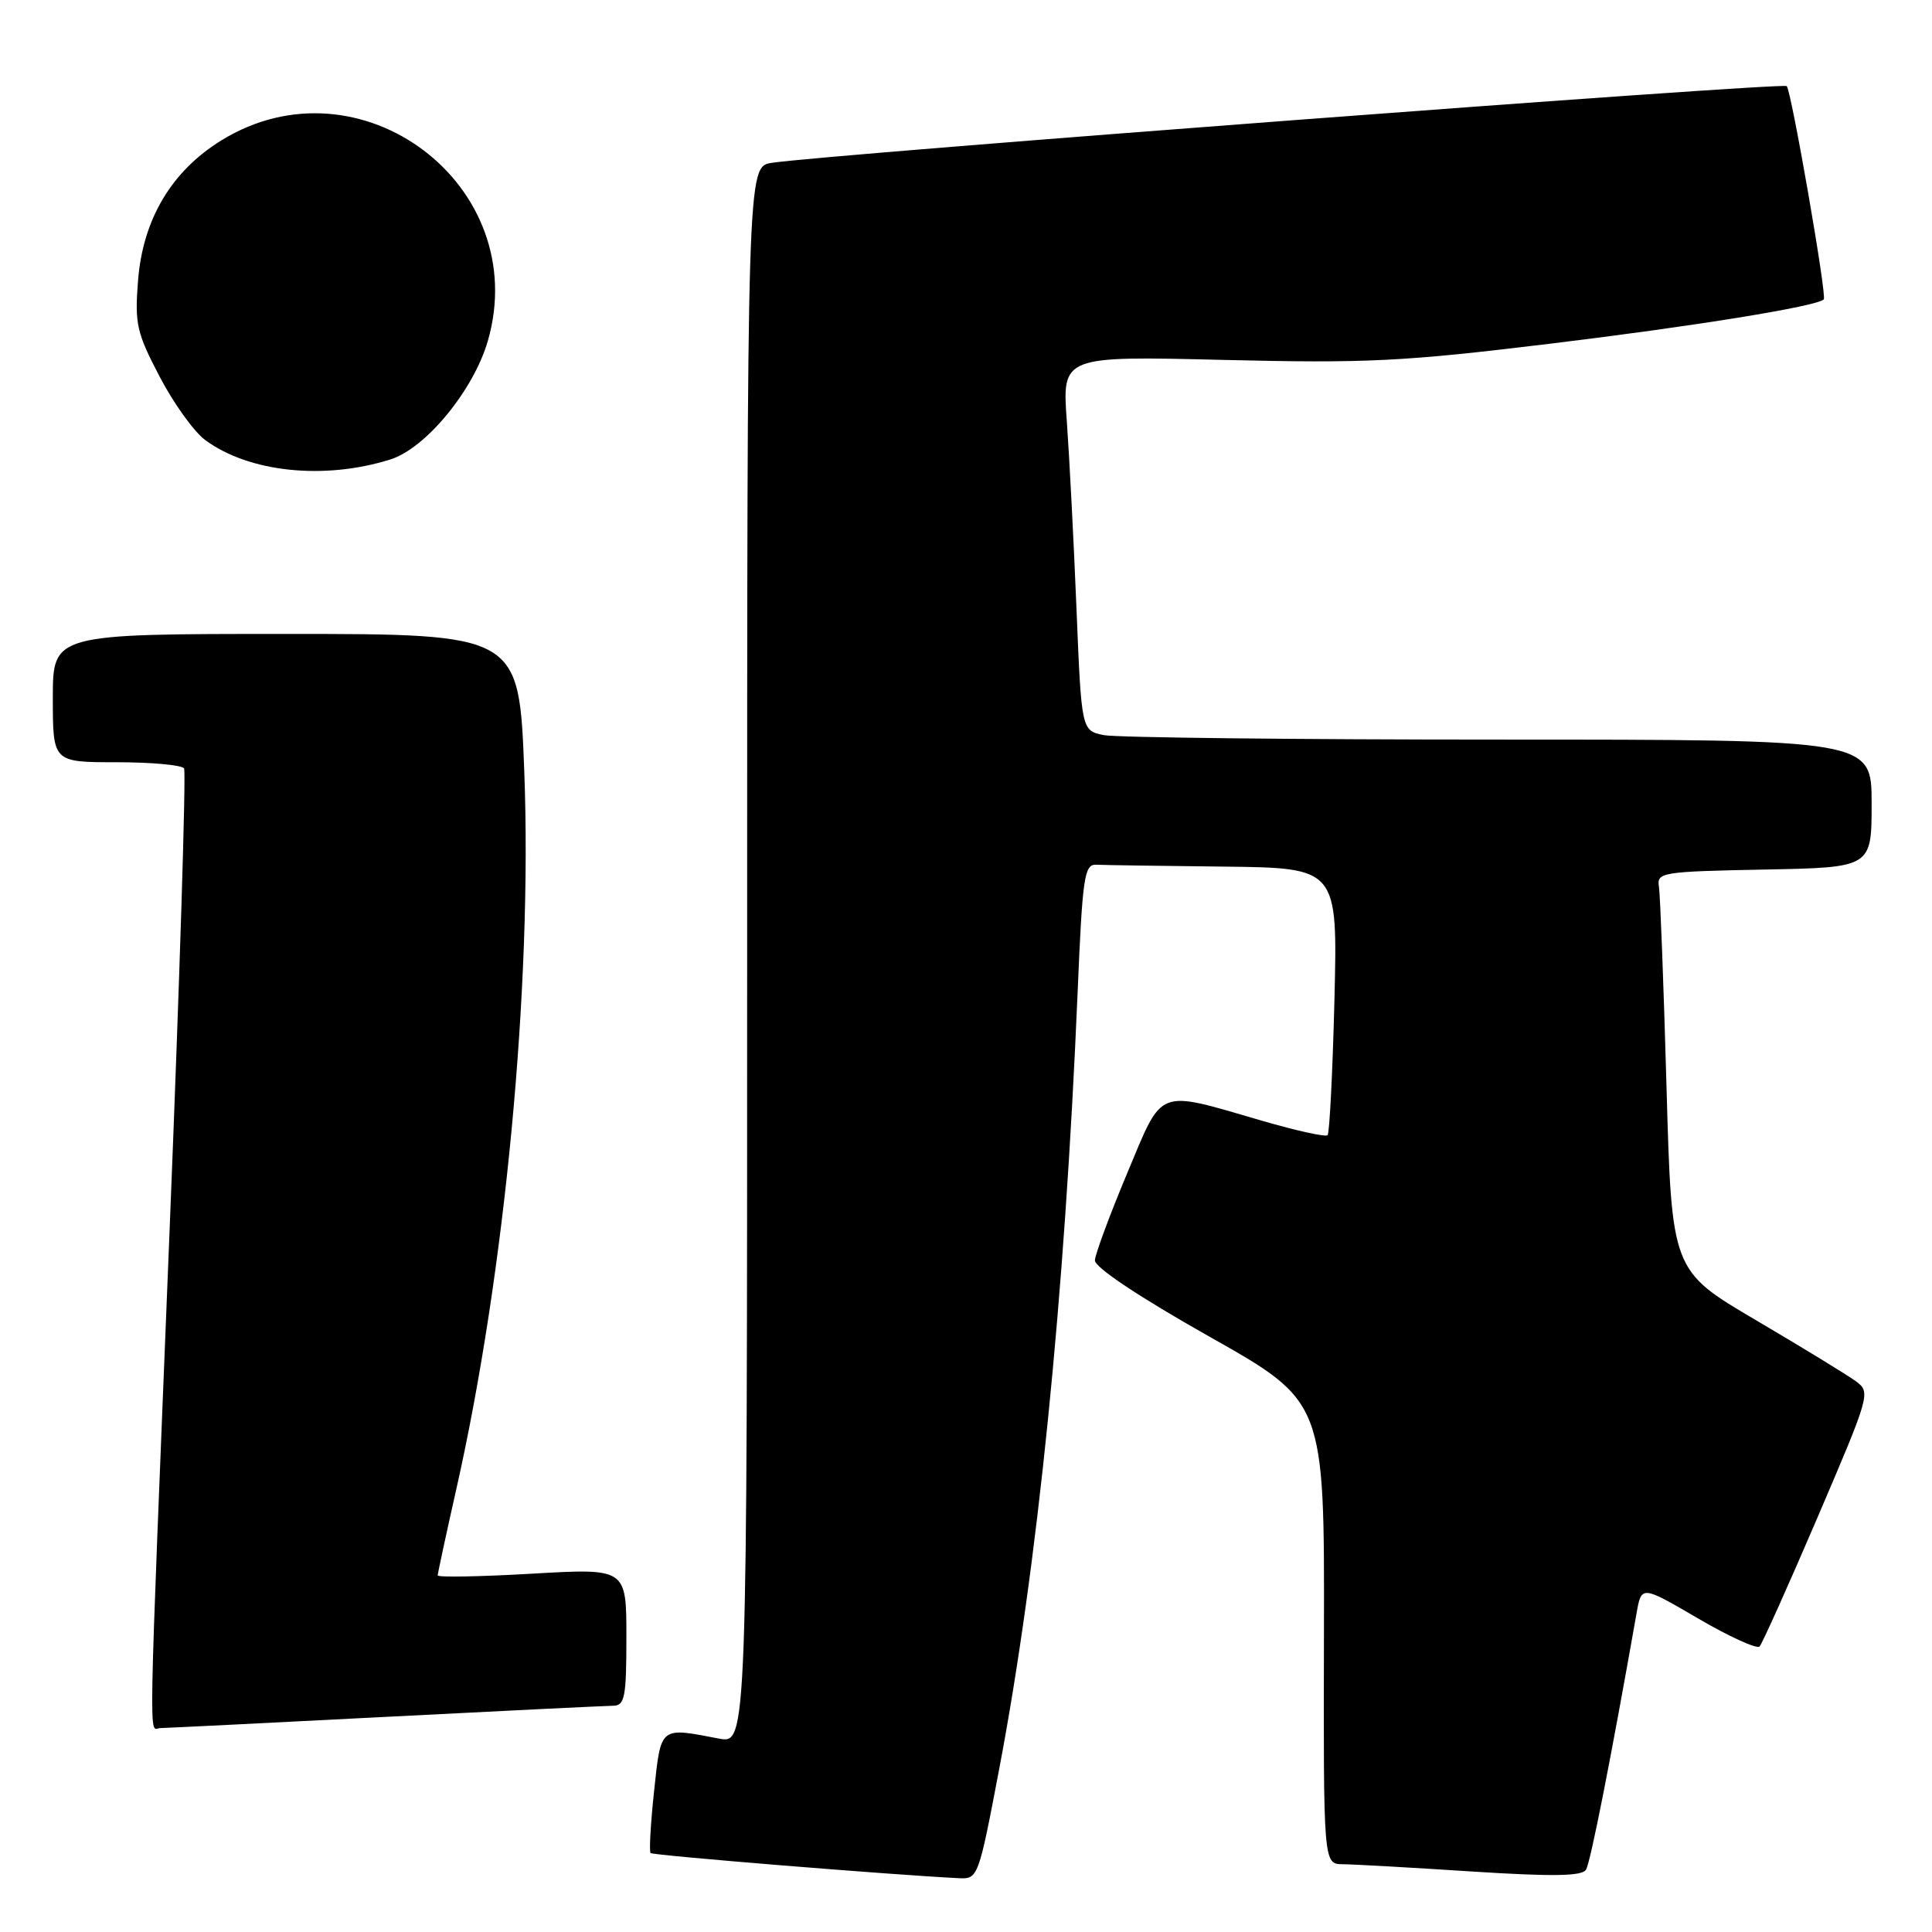 <?xml version="1.0" encoding="UTF-8" standalone="no"?>
<!DOCTYPE svg PUBLIC "-//W3C//DTD SVG 1.1//EN" "http://www.w3.org/Graphics/SVG/1.1/DTD/svg11.dtd" >
<svg xmlns="http://www.w3.org/2000/svg" xmlns:xlink="http://www.w3.org/1999/xlink" version="1.1" viewBox="0 0 256 256">
 <g >
 <path fill="currentColor"
d=" M 132.39 234.45 C 137.49 207.56 141.08 172.01 142.79 131.50 C 143.43 116.20 143.68 114.51 145.25 114.58 C 146.21 114.63 153.81 114.74 162.13 114.83 C 177.25 115.00 177.25 115.00 176.82 132.47 C 176.58 142.08 176.17 150.16 175.91 150.42 C 175.65 150.68 171.78 149.83 167.31 148.53 C 153.09 144.40 154.18 143.97 149.34 155.50 C 147.04 161.00 145.12 166.18 145.08 167.00 C 145.04 167.92 150.87 171.81 160.25 177.11 C 175.50 185.71 175.50 185.71 175.43 216.36 C 175.36 247.00 175.36 247.00 177.93 247.02 C 179.34 247.03 187.01 247.46 194.97 247.98 C 205.74 248.67 209.62 248.61 210.15 247.75 C 210.75 246.79 213.49 232.84 216.85 213.78 C 217.50 210.07 217.50 210.07 225.00 214.45 C 229.12 216.86 232.79 218.53 233.15 218.17 C 233.50 217.80 236.97 210.07 240.86 201.00 C 247.83 184.71 247.90 184.48 245.88 183.00 C 244.75 182.18 238.81 178.54 232.67 174.93 C 221.50 168.36 221.50 168.36 220.82 143.93 C 220.44 130.49 219.99 118.60 219.82 117.50 C 219.51 115.59 220.14 115.49 233.75 115.22 C 248.00 114.95 248.00 114.95 248.00 106.47 C 248.00 98.00 248.00 98.00 198.62 98.00 C 171.47 98.00 147.91 97.73 146.28 97.41 C 143.30 96.81 143.30 96.81 142.64 80.66 C 142.28 71.77 141.70 60.60 141.36 55.83 C 140.73 47.17 140.73 47.17 162.11 47.69 C 181.15 48.15 185.92 47.91 205.50 45.53 C 224.47 43.23 240.74 40.60 241.66 39.67 C 242.10 39.24 237.36 12.03 236.75 11.41 C 236.22 10.88 109.13 20.49 102.25 21.58 C 99.00 22.09 99.00 22.09 99.00 126.59 C 99.00 231.09 99.00 231.09 95.25 230.37 C 87.39 228.85 87.59 228.69 86.67 237.33 C 86.21 241.64 86.00 245.34 86.21 245.54 C 86.52 245.85 118.15 248.43 127.06 248.87 C 129.59 249.00 129.67 248.76 132.39 234.45 Z  M 51.00 227.50 C 66.68 226.69 80.29 226.03 81.25 226.02 C 82.79 226.00 83.00 224.89 83.00 216.90 C 83.00 207.80 83.00 207.80 70.50 208.52 C 63.62 208.92 58.00 209.02 58.00 208.75 C 58.00 208.49 59.10 203.37 60.45 197.38 C 66.93 168.68 70.54 130.58 69.47 102.25 C 68.78 84.00 68.78 84.00 37.89 84.00 C 7.00 84.00 7.00 84.00 7.00 92.50 C 7.00 101.00 7.00 101.00 15.44 101.00 C 20.08 101.00 24.11 101.37 24.39 101.82 C 24.67 102.28 23.81 129.84 22.47 163.07 C 19.59 234.61 19.69 229.00 21.25 228.98 C 21.94 228.97 35.32 228.31 51.00 227.50 Z  M 51.73 60.88 C 56.42 59.40 62.73 51.73 64.63 45.21 C 70.63 24.55 47.68 7.26 29.32 18.61 C 22.71 22.69 18.92 29.08 18.29 37.20 C 17.84 42.91 18.11 44.10 21.15 49.90 C 22.99 53.43 25.70 57.20 27.17 58.29 C 32.96 62.59 42.95 63.64 51.73 60.88 Z "/>
</g>
</svg>
